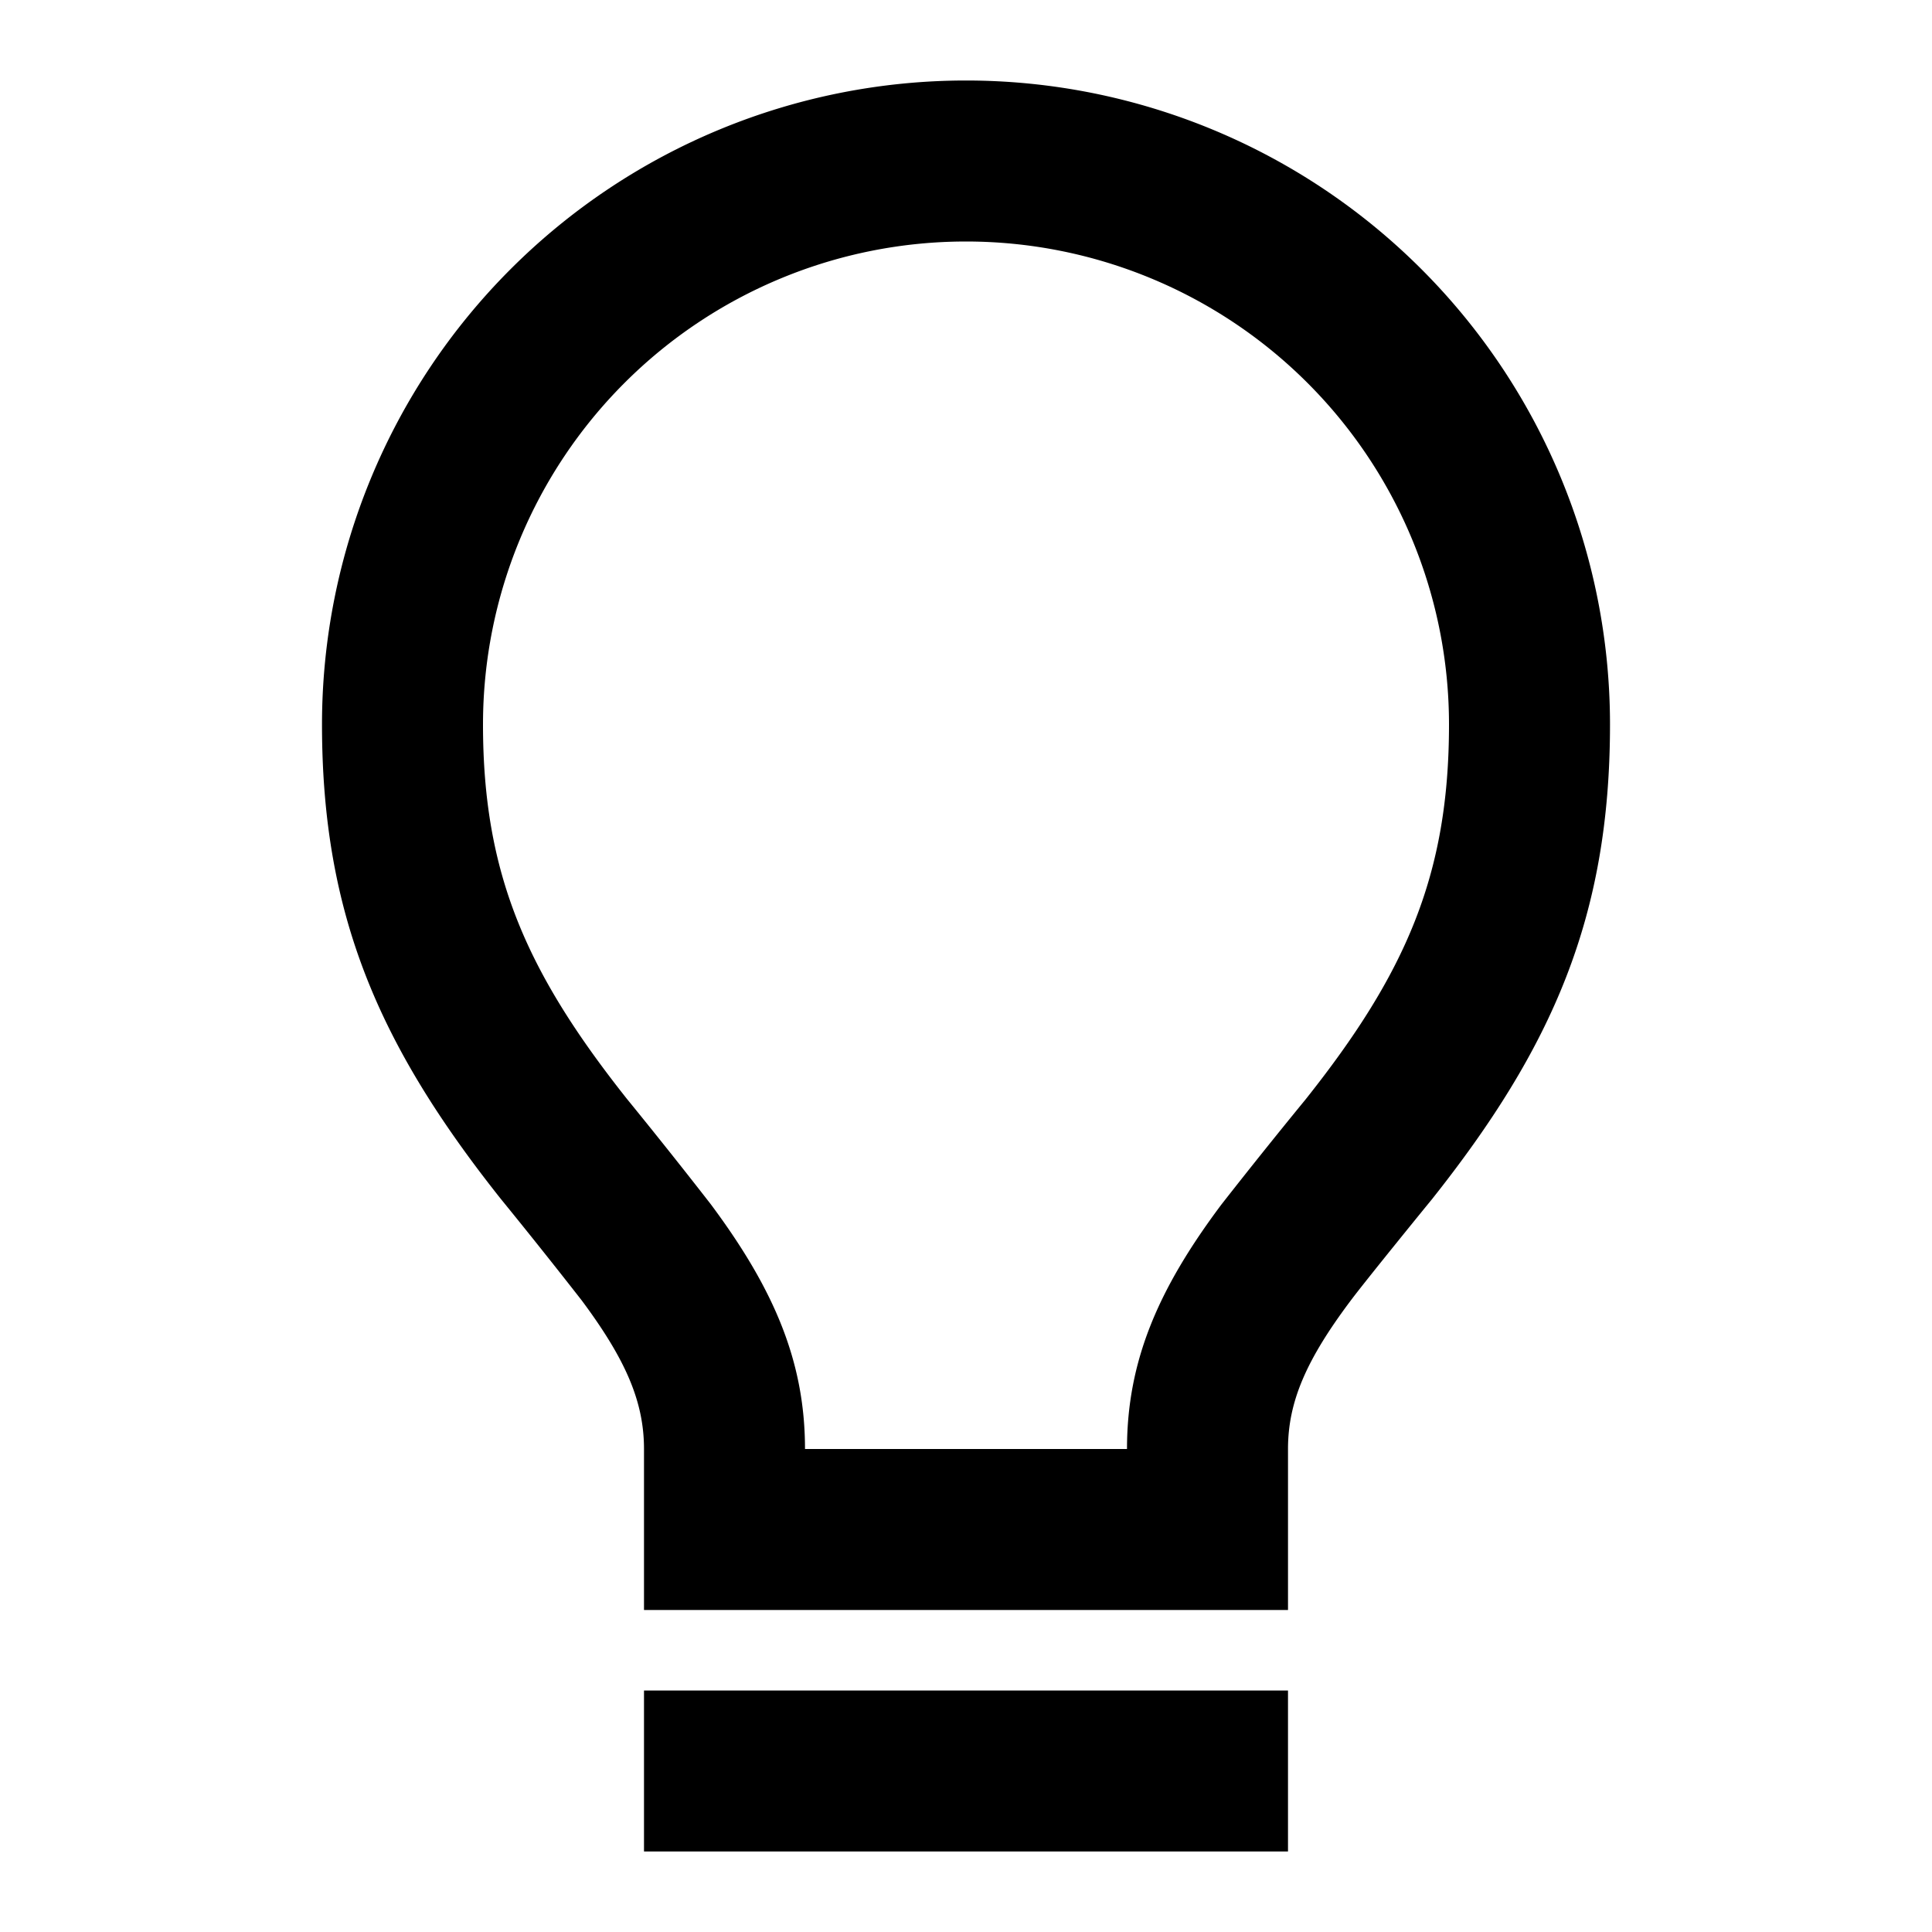 <?xml version="1.0" standalone="no"?><!DOCTYPE svg PUBLIC "-//W3C//DTD SVG 1.1//EN" "http://www.w3.org/Graphics/SVG/1.1/DTD/svg11.dtd"><svg t="1664779235047" class="icon" viewBox="0 0 1024 1024" version="1.1" xmlns="http://www.w3.org/2000/svg" xmlns:xlink="http://www.w3.org/1999/xlink" width="256" height="256"><path d="M647.339 638.464a3193.643 3193.643 0 0 1 44.587-55.68C744.96 516.096 768 463.872 768 384A256 256 0 0 0 256 384c0 79.189 23.04 131.243 76.117 198.229A3120.555 3120.555 0 0 1 376.747 638.293C410.027 682.965 426.667 721.365 426.667 768h170.667c0-46.72 16.64-84.992 50.005-129.536zM170.667 384a341.333 341.333 0 1 1 682.667 0c0 102.016-30.635 171.435-94.592 251.904-0.213 0.213-34.816 42.667-43.093 53.76-23.296 31.104-32.981 53.333-32.981 78.336v85.333H341.333v-85.333c0-25.045-9.685-47.445-32.981-78.72a3329.195 3329.195 0 0 0-43.093-54.059C201.216 554.496 170.667 485.333 170.667 384zM341.333 981.333v-85.333h341.333v85.333z"></path></svg>